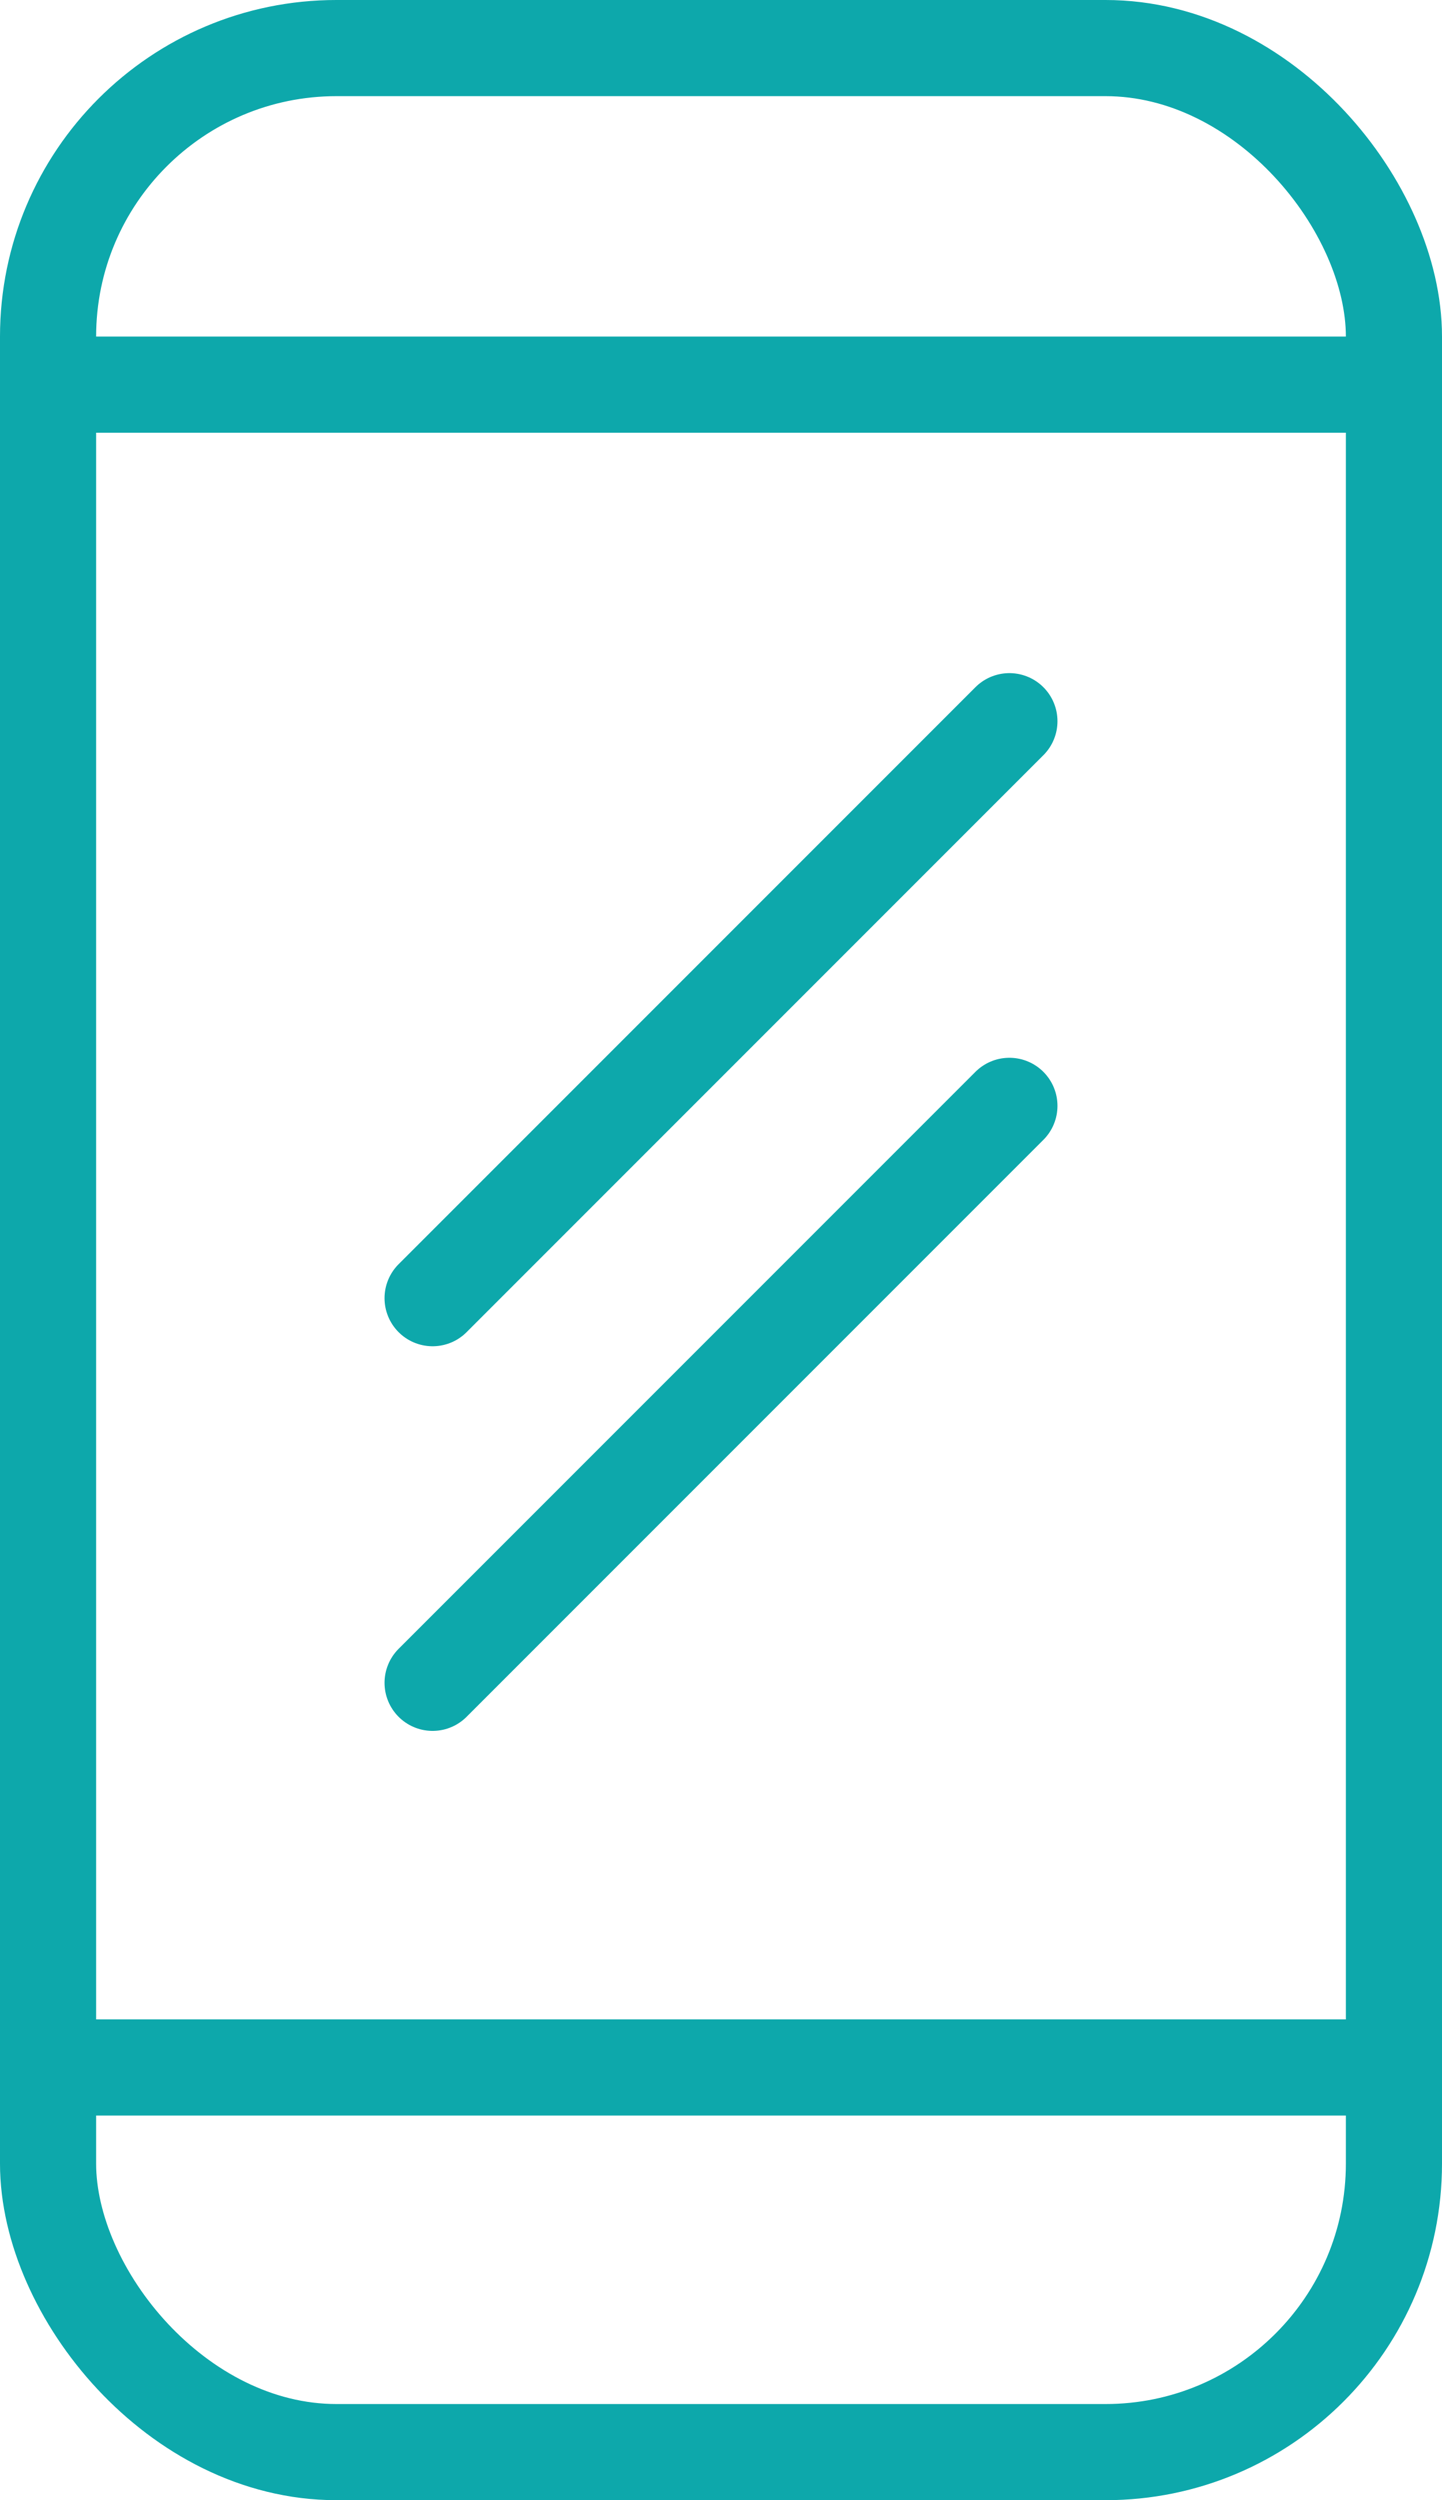 <?xml version="1.0" encoding="UTF-8" standalone="no"?>
<svg width="30px" height="52px" viewBox="0 0 30 52" version="1.1" xmlns="http://www.w3.org/2000/svg" xmlns:xlink="http://www.w3.org/1999/xlink">
    <!-- Generator: sketchtool 40.3 (33839) - http://www.bohemiancoding.com/sketch -->
    <title>B19202D5-91DC-4BEF-84F3-4E5FAD3A20FF</title>
    <desc>Created with sketchtool.</desc>
    <defs></defs>
    <g id="Page-1" stroke="none" stroke-width="1" fill="none" fill-rule="evenodd">
        <g id="desktop_icons" transform="translate(-306, -1622)" stroke="#0DA8AB" stroke-width="2">
            <g id="Display-Copy" transform="translate(286, 1613)">
                <rect id="Rectangle" x="21" y="10" width="28" height="50" rx="6"></rect>
                <path d="M21,17 L49,17" id="Line" stroke-linecap="square"></path>
                <path d="M21,52 L49,52" id="Line-Copy" stroke-linecap="square"></path>
                <path d="M41,24 L29,36" id="Line" stroke-linecap="round"></path>
                <path d="M41,32 L29,44" id="Line-Copy-2" stroke-linecap="round"></path>
            </g>
        </g>
    </g>
</svg>